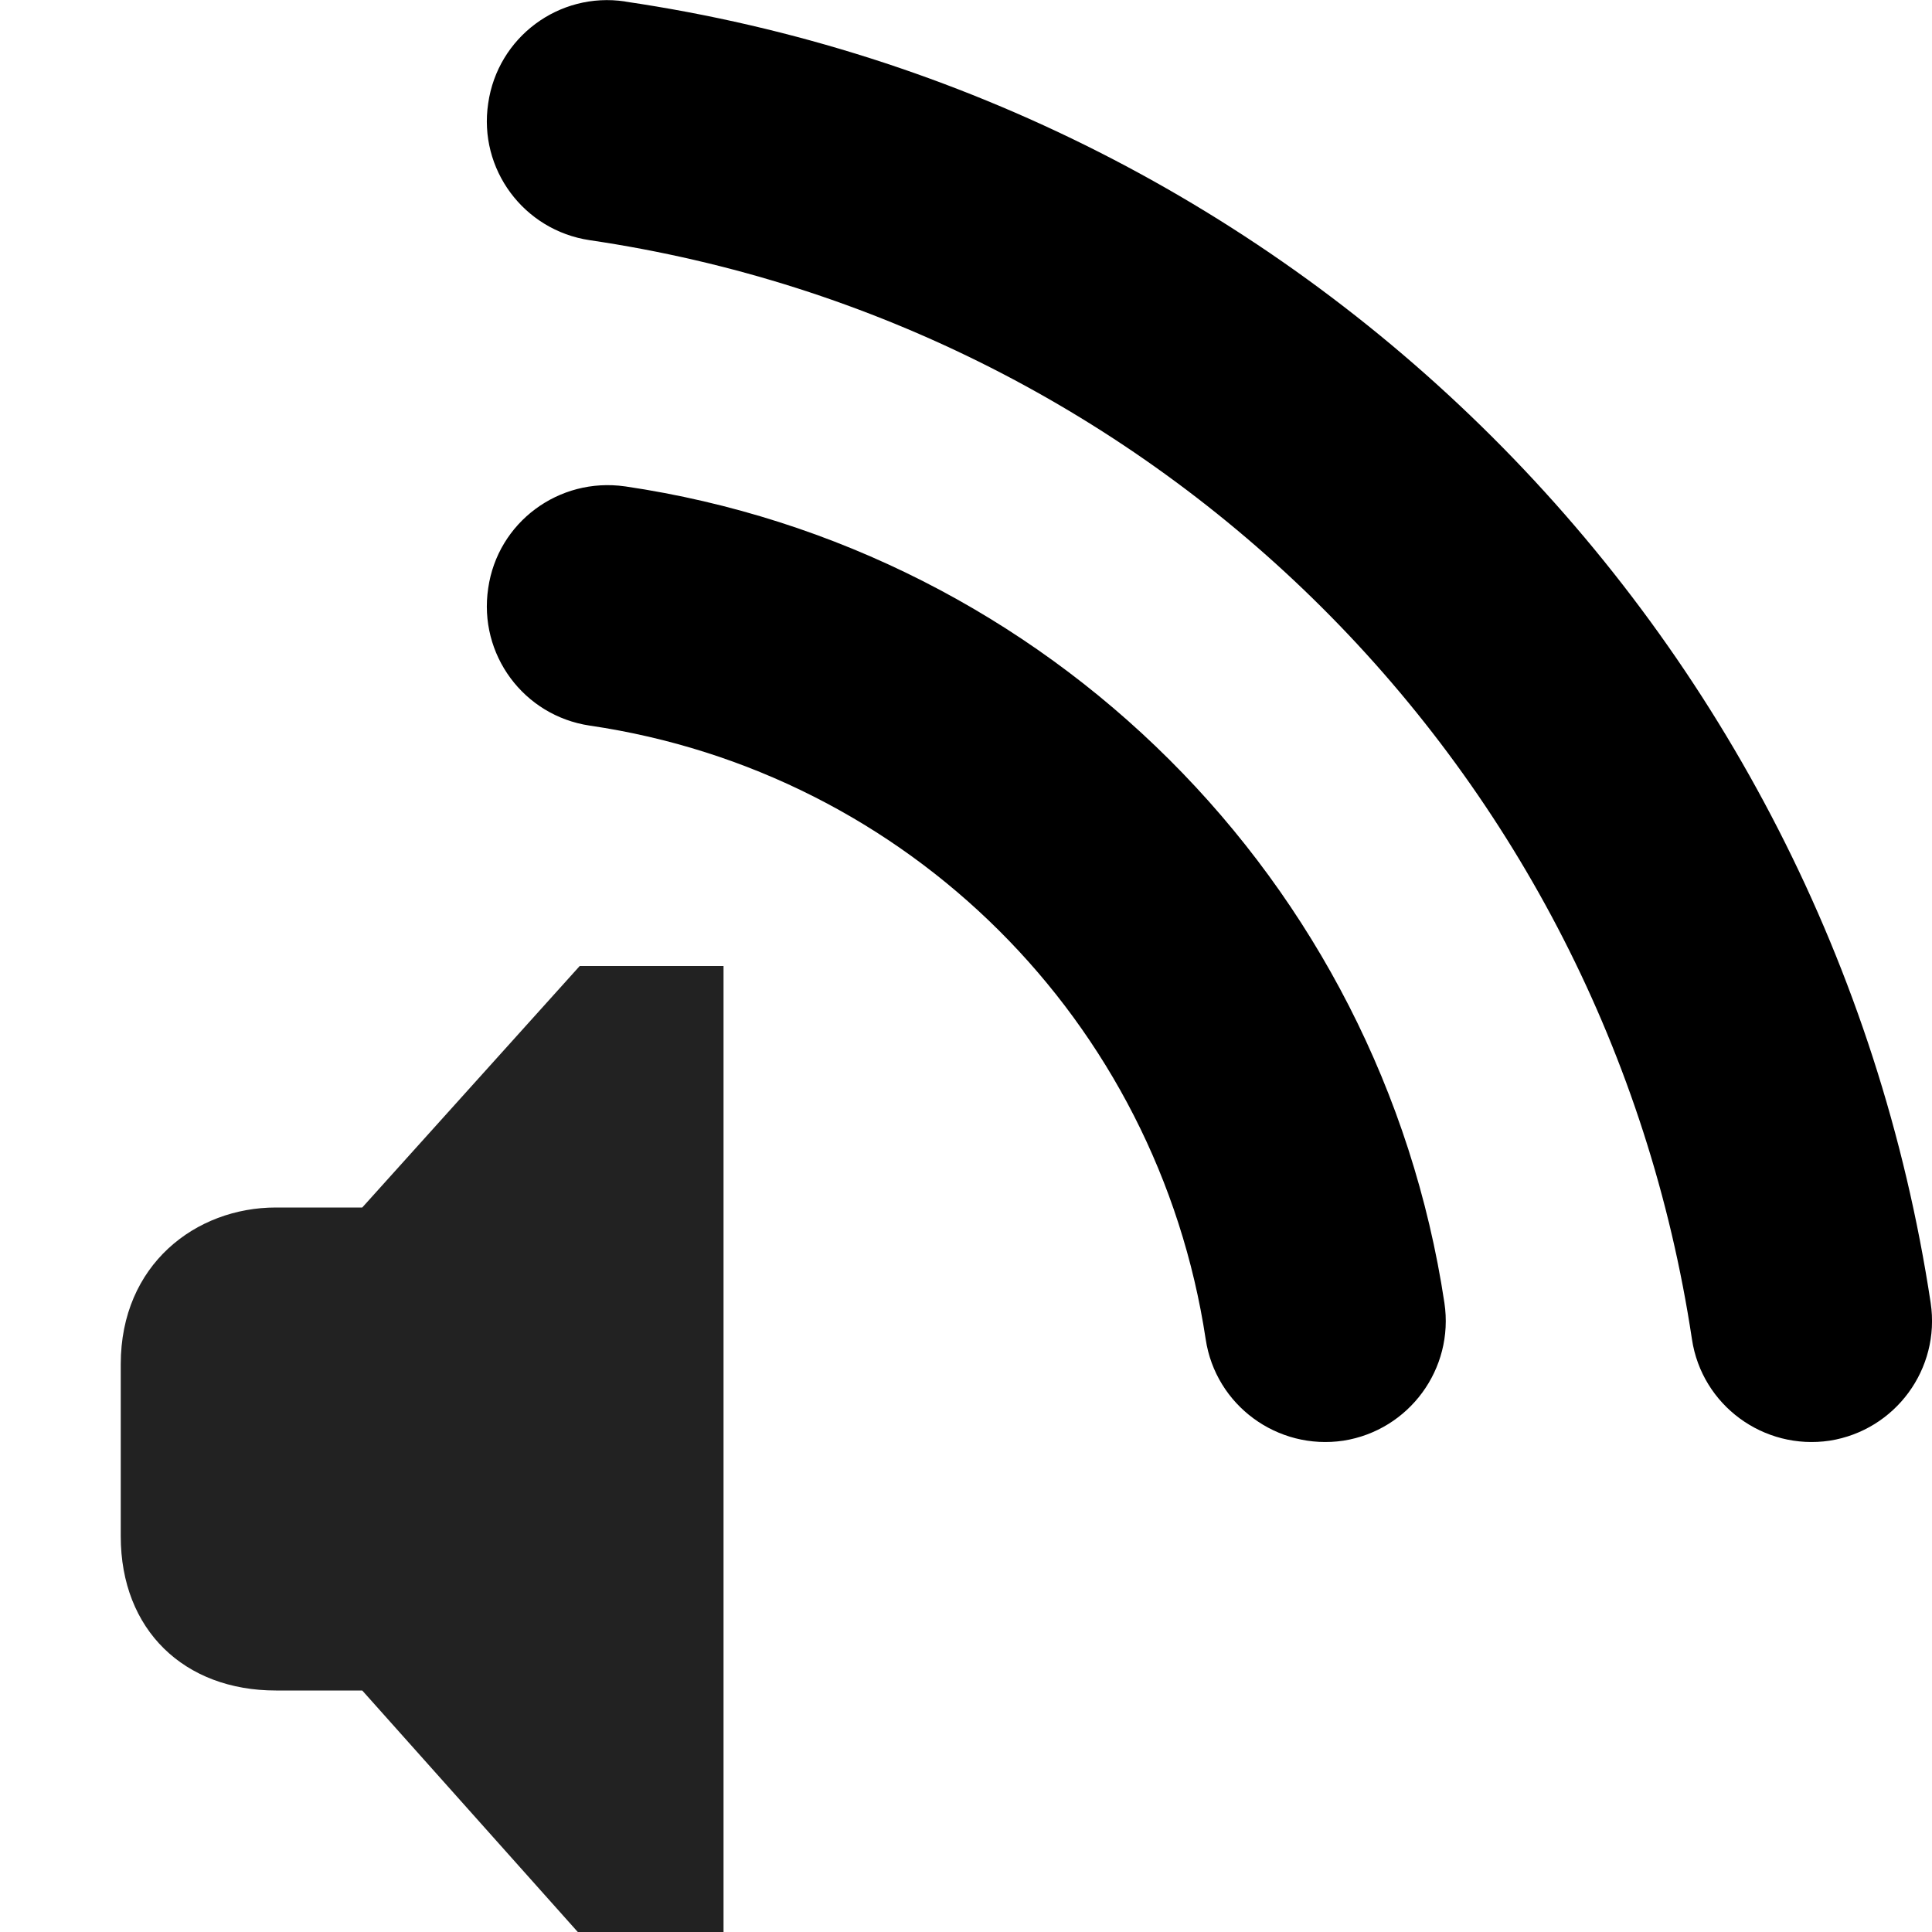 <?xml version="1.0" encoding="UTF-8"?>
<svg xmlns="http://www.w3.org/2000/svg" height="16px" viewBox="0 0 16 16" width="16px"><path d="m 5.176 0.012 c -0.547 -0.082 -1.055 0.297 -1.133 0.844 c -0.082 0.543 0.293 1.051 0.84 1.133 c 4.715 0.695 8.418 4.387 9.129 9.102 c 0.082 0.547 0.594 0.922 1.141 0.84 c 0.543 -0.086 0.918 -0.594 0.836 -1.141 c -0.844 -5.574 -5.234 -9.957 -10.812 -10.777 z m 0 4.016 c -0.547 -0.078 -1.055 0.297 -1.133 0.844 c -0.082 0.547 0.293 1.055 0.84 1.137 c 2.637 0.387 4.703 2.445 5.102 5.082 c 0.082 0.547 0.594 0.922 1.141 0.84 c 0.543 -0.086 0.918 -0.594 0.836 -1.141 c -0.527 -3.496 -3.285 -6.246 -6.785 -6.762 z m 0 0"/><path d="m 4.801 8 l -1.801 2 h -0.715 c -0.664 0 -1.285 0.473 -1.285 1.297 v 1.426 c 0 0.777 0.527 1.277 1.285 1.277 h 0.715 l 1.785 2 h 1.207 v -8 z m 0 0" fill="#222222"/></svg>
